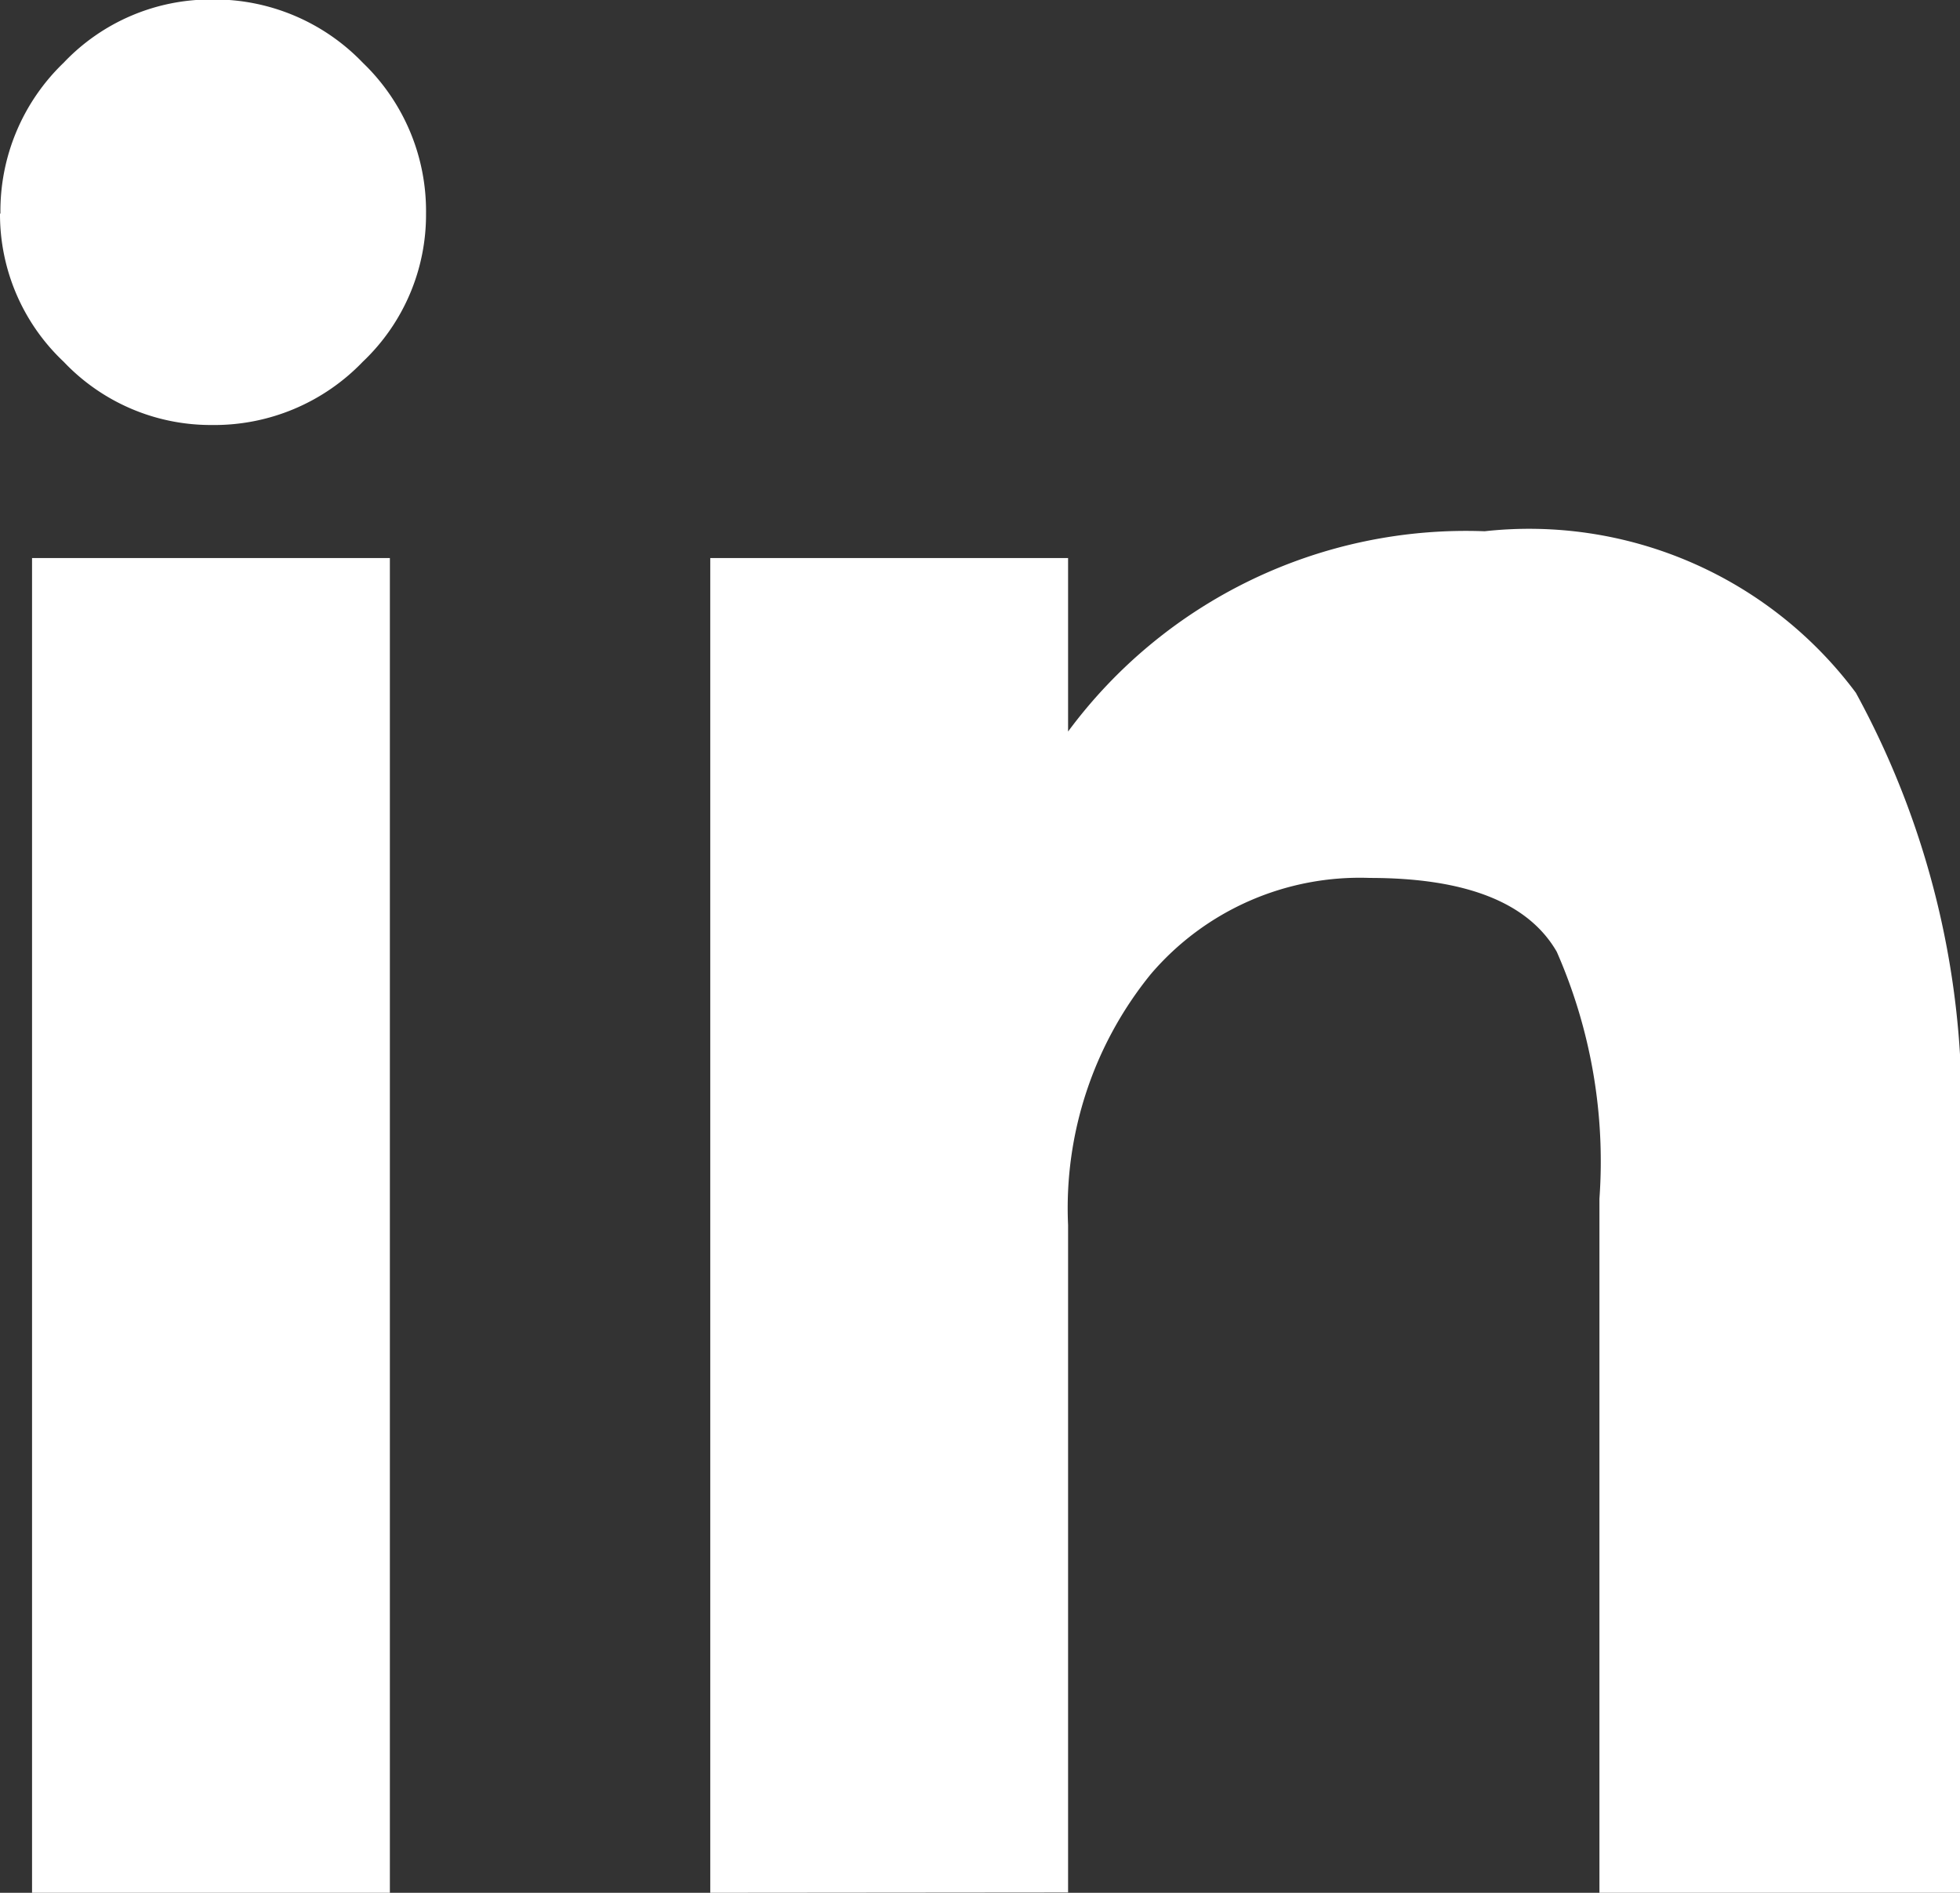 <svg xmlns="http://www.w3.org/2000/svg" width="18.591" height="17.957" viewBox="0 0 18.591 17.957">
  <rect x="0" y="0" width="18.591" height="17.957" fill="#333333" stroke="none"/>
  <g id="linkedin" transform="translate(-1813.216 -686.043)">
    <path id="Path_85630" data-name="Path 85630" d="M3.52-29.546V-42.209H6.914v12.664Zm-.3-15.931a1.951,1.951,0,0,1,.6-1.431,1.922,1.922,0,0,1,1.406-.6,1.951,1.951,0,0,1,1.431.6,1.951,1.951,0,0,1,.6,1.431,1.922,1.922,0,0,1-.6,1.406,1.951,1.951,0,0,1-1.431.6,1.922,1.922,0,0,1-1.406-.6A1.922,1.922,0,0,1,3.216-45.477ZM9.953-29.546V-42.209h3.394v1.646a4.693,4.693,0,0,1,3.951-1.9,3.864,3.864,0,0,1,3.521,1.532,8.182,8.182,0,0,1,.988,4.42v6.965H18.387v-6.585a4.944,4.944,0,0,0-.405-2.343q-.405-.7-1.773-.7a2.606,2.606,0,0,0-2.077.912,3.52,3.52,0,0,0-.785,2.381v6.332Z" transform="translate(1810 733.546)" fill="#fff"/>
  </g>
</svg>
